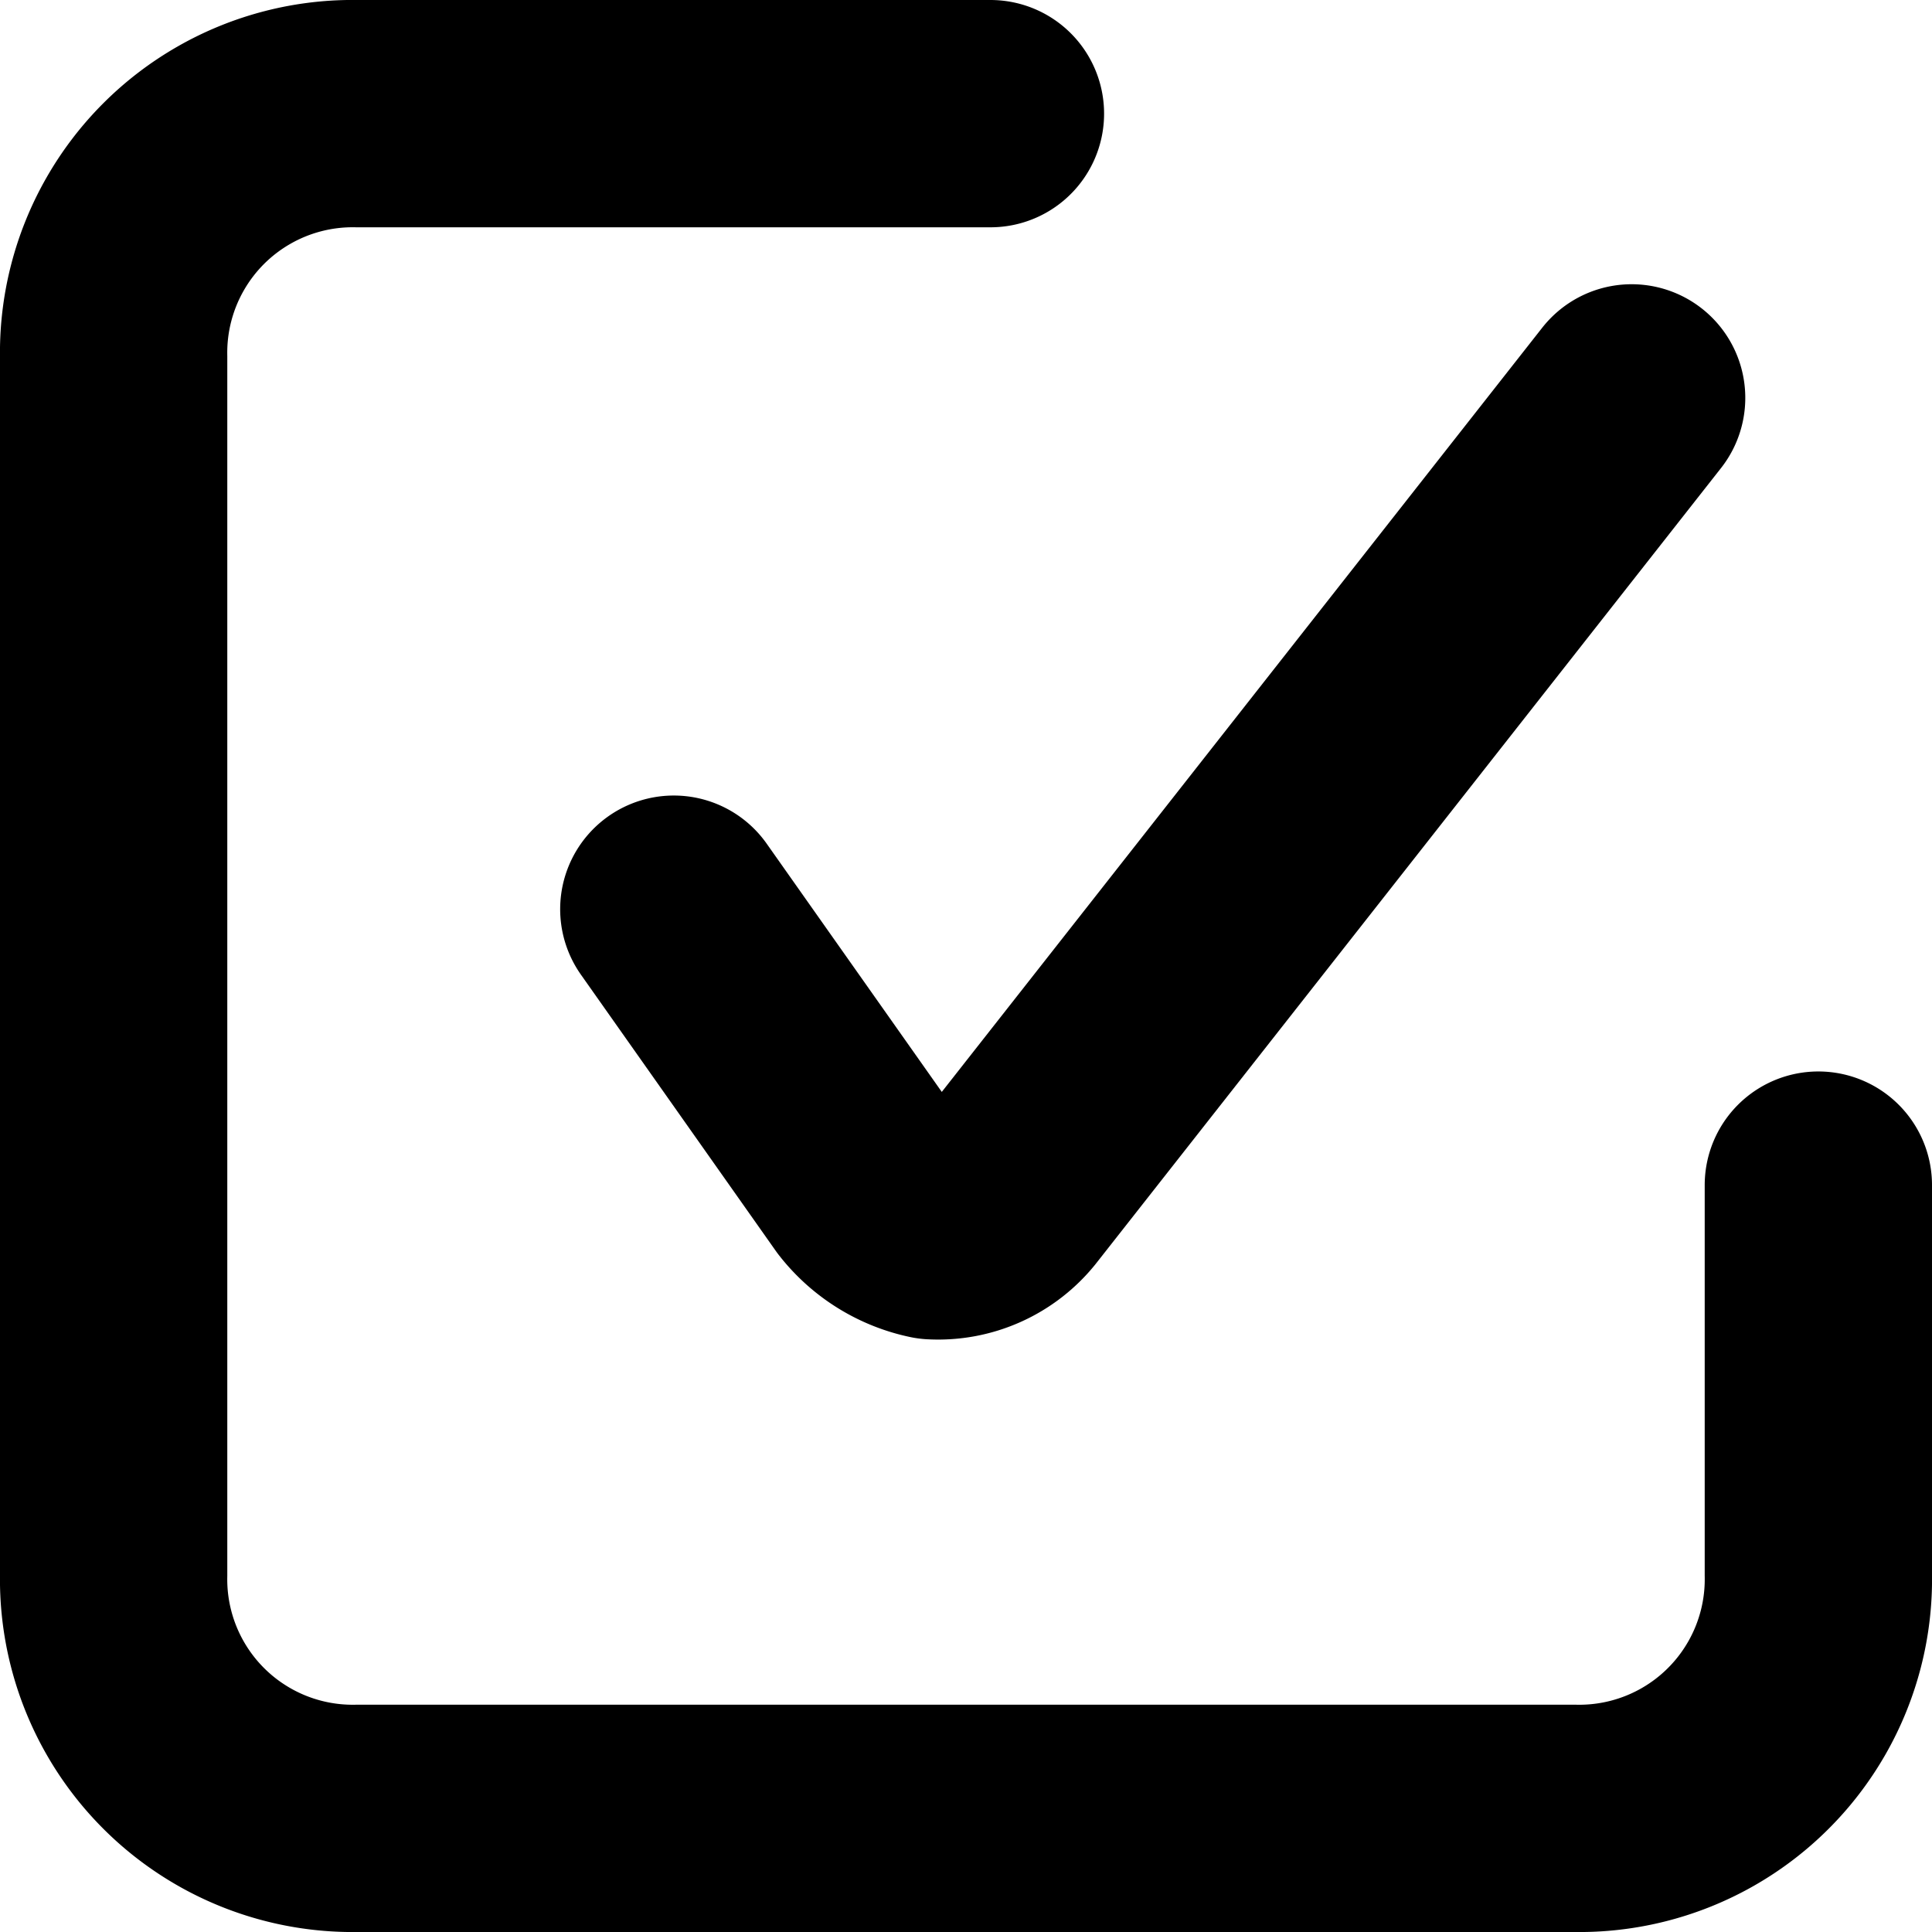 <svg version="1.1" id="Layer_1" xmlns="http://www.w3.org/2000/svg" x="0" y="0" viewBox="0 0 17 17" xml:space="preserve"><g id="Group_583" transform="translate(-392.8 -1167.3)" fill="none" stroke="currentColor" stroke-width="2" stroke-linecap="round" stroke-linejoin="round"><path vector-effect="non-scaling-stroke" id="Shape_1754" d="M398.729 1175.3l1.714 2.43a.98.98 0 00.57.356.776.776 0 00.644-.285l5.5-7"/><path vector-effect="non-scaling-stroke" id="Shape_1764" d="M408.8 1177.728v3.429a2.104 2.104 0 01-2.143 2.143h-10.714a2.104 2.104 0 01-2.143-2.143v-10.714a2.104 2.104 0 012.143-2.143h5.572"/></g></svg>